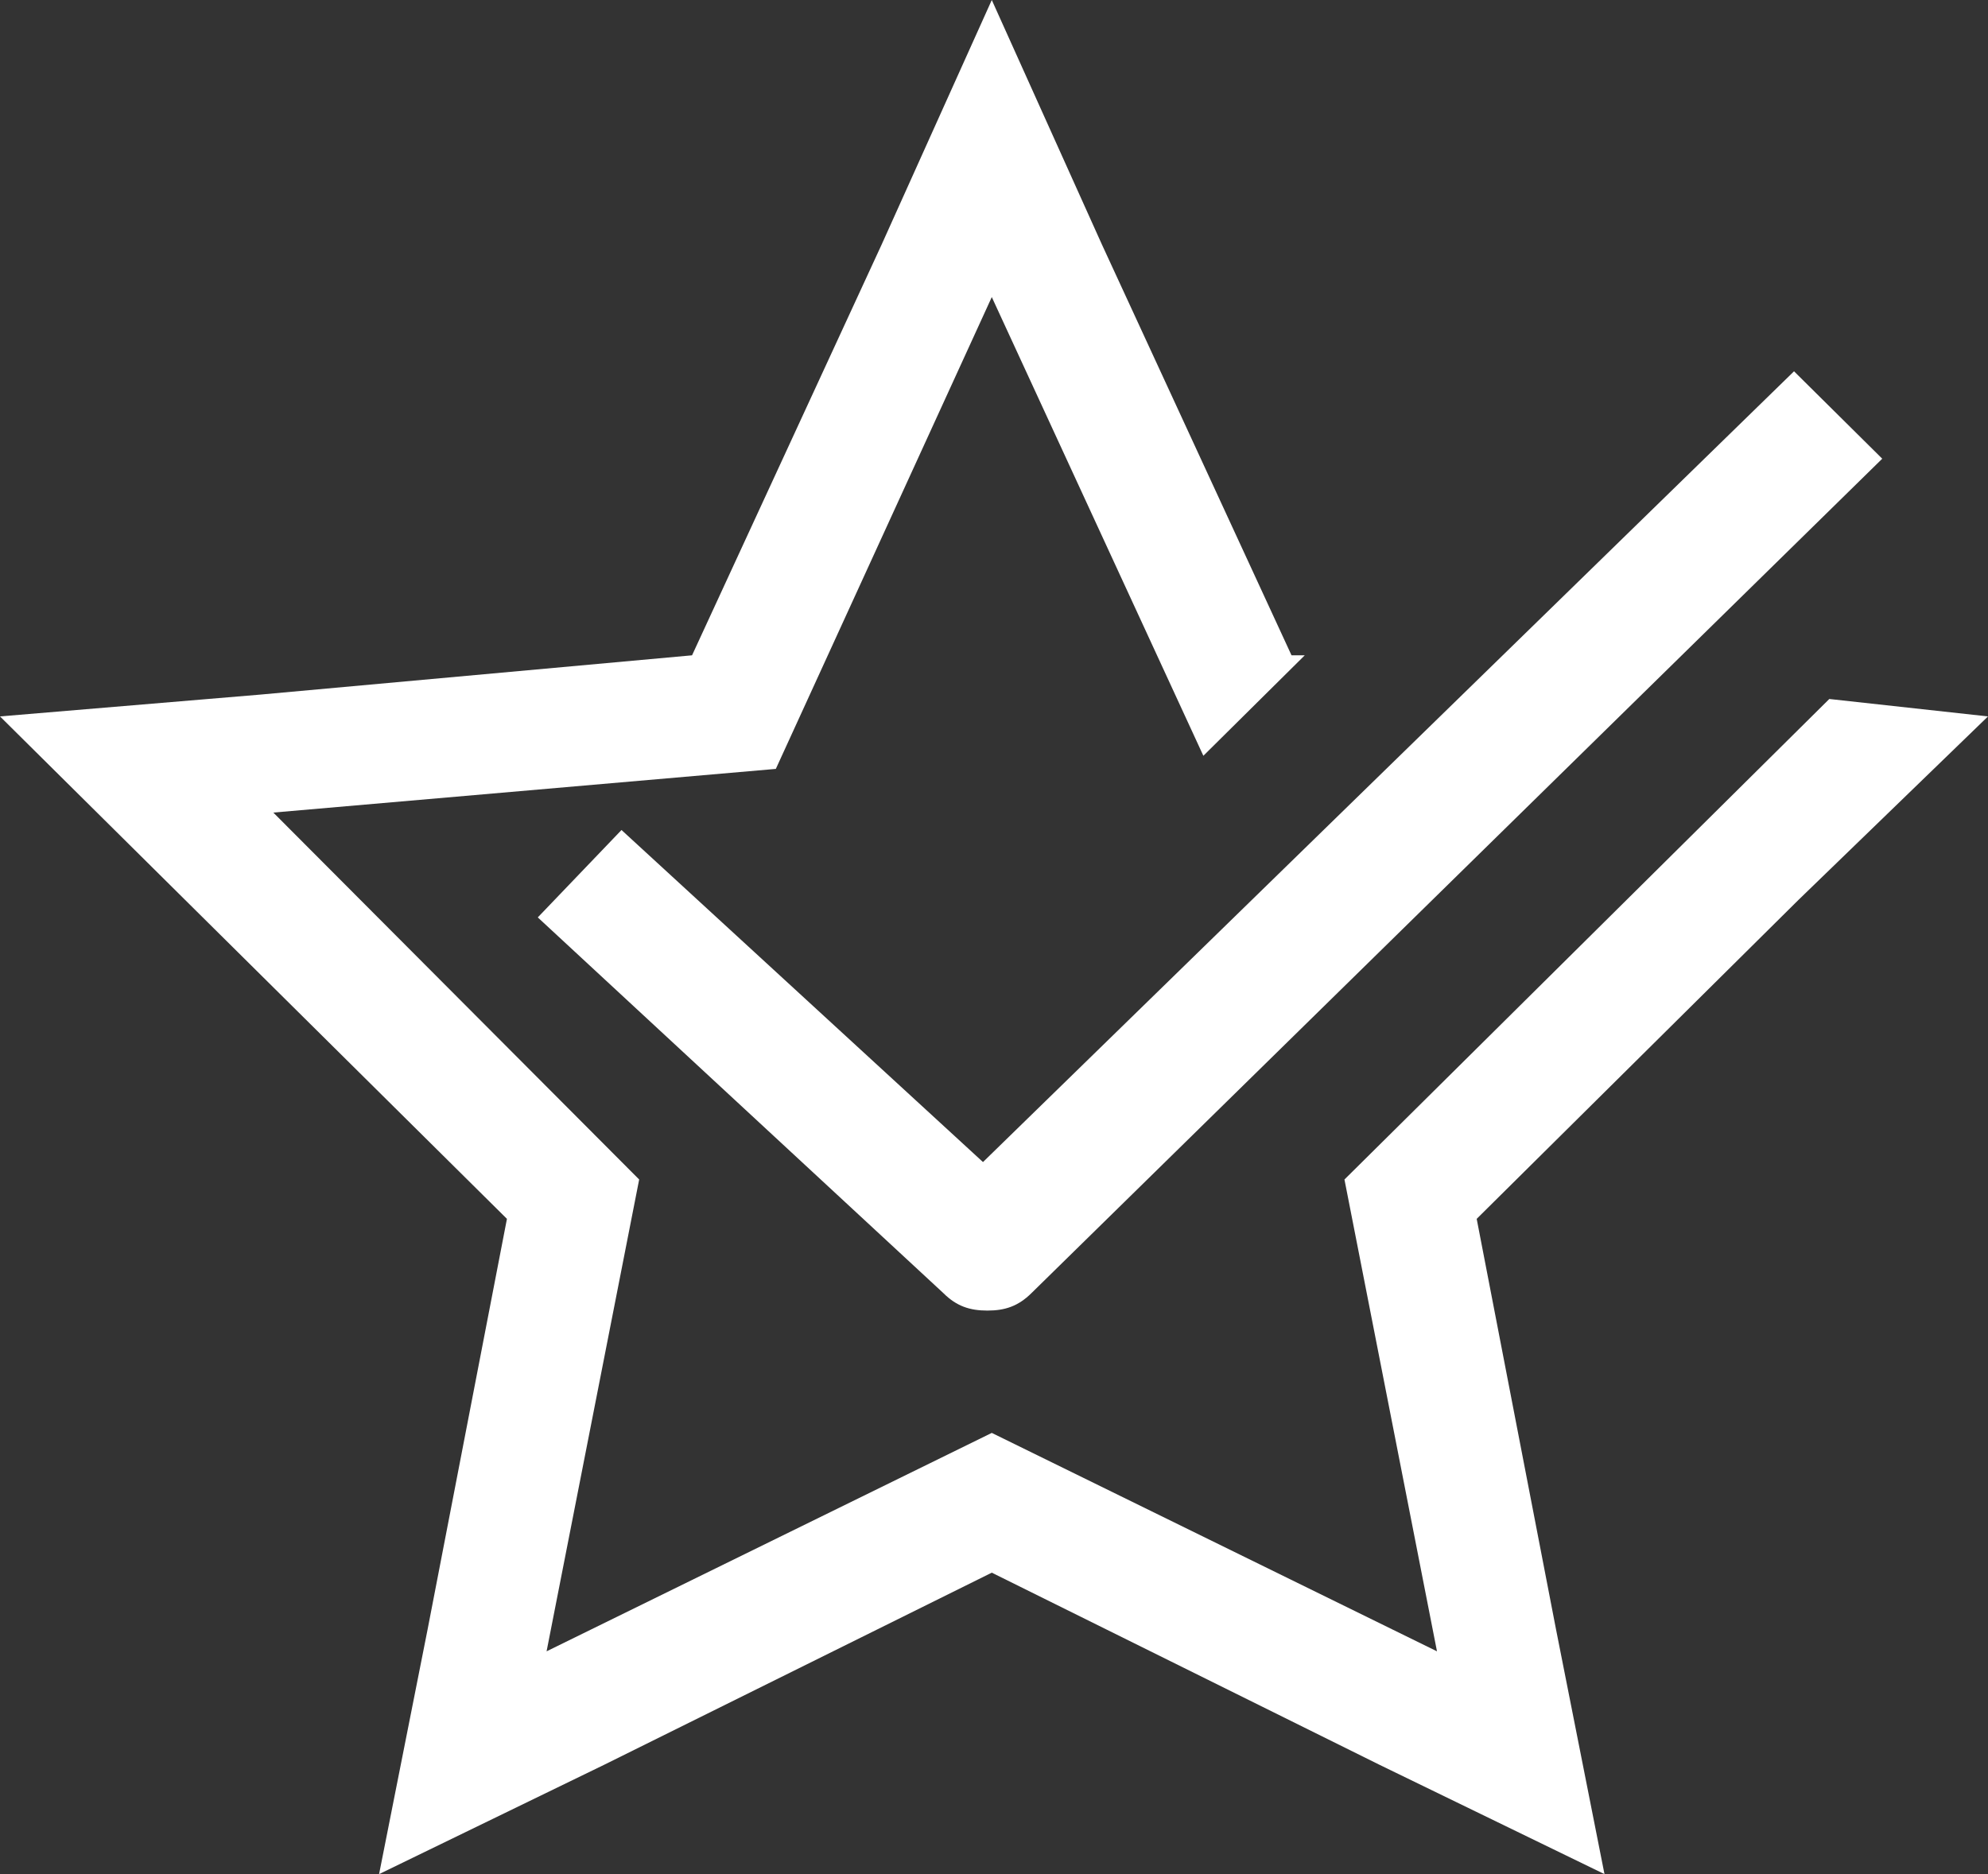 <svg width="35" height="33" viewBox="0 0 35 33" fill="none" xmlns="http://www.w3.org/2000/svg">
<rect x="0" y="0" width="35" height="33" fill="#333333" stroke="none"/>
<path d="M35 12.615L32.206 12.308L25.067 19.385L23.67 20.769L25.299 29.077L17.461 25.231L9.623 29.077L11.253 20.769L4.812 14.308L13.659 13.539L17.461 5.231L21.186 13.308L22.971 11.539H22.738L19.401 4.308L17.461 0L15.521 4.308L12.184 11.539L4.579 12.231L0 12.615L3.259 15.846L8.925 21.462L7.528 28.692L6.674 33L10.632 31.077L17.461 27.692L24.291 31.077L28.248 33L27.395 28.692L25.998 21.462L31.663 15.846L35 12.615ZM10.942 14.615L9.468 16.154L16.608 22.769C16.84 23 17.073 23.077 17.384 23.077C17.694 23.077 17.927 23 18.16 22.769L33.138 8.077L31.585 6.538L17.306 20.462L10.942 14.615Z" fill="white"/>
</svg>
